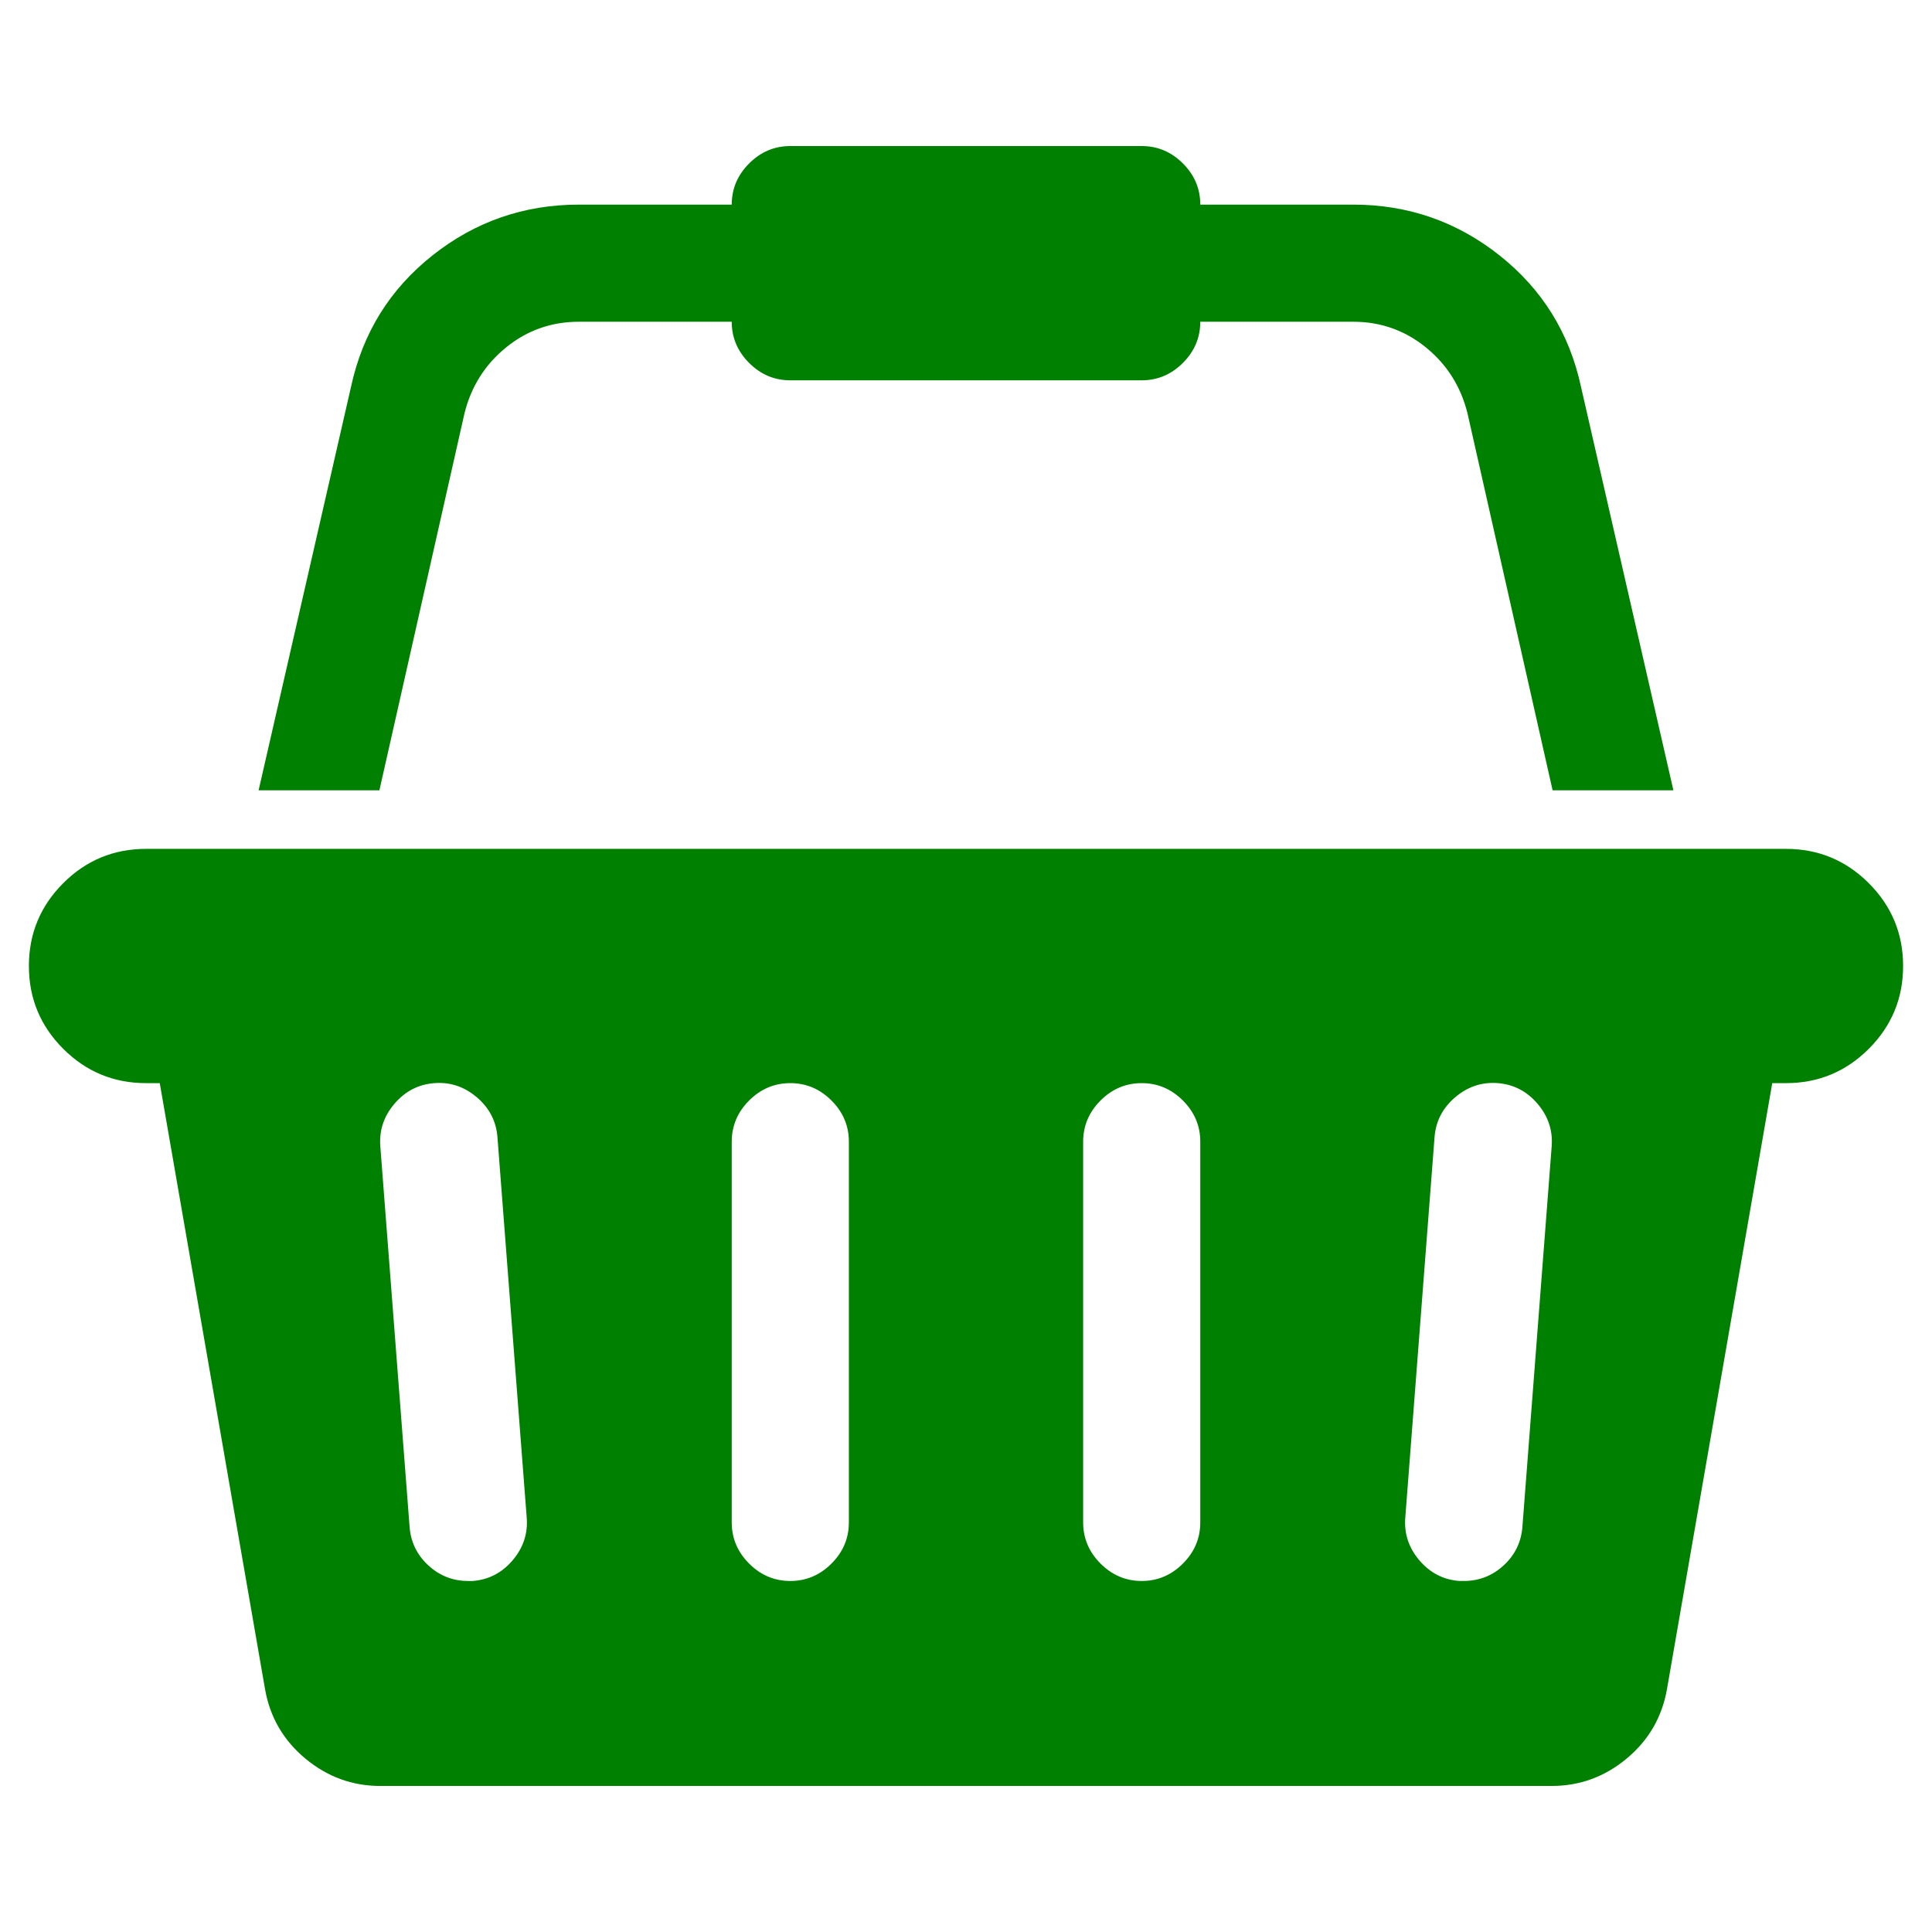 <svg xmlns="http://www.w3.org/2000/svg" xmlns:xlink="http://www.w3.org/1999/xlink" version="1.1" id="ast-basket-icon-svg" x="0px" y="0px" width="100" height="100" viewBox="826 826 140 140" enable-background="new 826 826 140 140" xml:space="preserve">
				<path d="M955.418,887.512c2.344,0,4.343,0.829,6.002,2.486c1.657,1.659,2.486,3.659,2.486,6.002c0,2.343-0.829,4.344-2.486,6.001  c-1.659,1.658-3.658,2.487-6.002,2.487h-0.994l-7.627,43.9c-0.354,2.033-1.326,3.713-2.917,5.04  c-1.593,1.326-3.405,1.989-5.438,1.989h-84.883c-2.033,0-3.846-0.663-5.438-1.989c-1.591-1.327-2.564-3.007-2.918-5.04l-7.626-43.9  h-0.995c-2.343,0-4.344-0.829-6.001-2.487c-1.658-1.657-2.487-3.658-2.487-6.001c0-2.343,0.829-4.343,2.487-6.002  c1.658-1.658,3.659-2.486,6.001-2.486H955.418z M860.256,940.563c1.149-0.089,2.111-0.585,2.885-1.491  c0.773-0.907,1.116-1.936,1.028-3.085l-2.122-27.586c-0.088-1.15-0.585-2.111-1.492-2.885c-0.906-0.774-1.934-1.117-3.083-1.028  c-1.149,0.088-2.111,0.586-2.885,1.492s-1.116,1.934-1.028,3.083l2.122,27.587c0.088,1.105,0.542,2.034,1.359,2.785  c0.818,0.752,1.78,1.128,2.885,1.128H860.256z M887.512,936.319v-27.587c0-1.149-0.42-2.144-1.26-2.984  c-0.84-0.84-1.834-1.26-2.984-1.26s-2.144,0.42-2.984,1.26c-0.84,0.841-1.26,1.835-1.26,2.984v27.587c0,1.149,0.42,2.145,1.26,2.984  c0.84,0.84,1.835,1.26,2.984,1.26s2.144-0.42,2.984-1.26C887.092,938.464,887.512,937.469,887.512,936.319z M912.977,936.319  v-27.587c0-1.149-0.42-2.144-1.26-2.984c-0.841-0.84-1.835-1.26-2.984-1.26s-2.145,0.42-2.984,1.26  c-0.84,0.841-1.26,1.835-1.26,2.984v27.587c0,1.149,0.42,2.145,1.26,2.984s1.835,1.26,2.984,1.26s2.144-0.42,2.984-1.26  C912.557,938.464,912.977,937.469,912.977,936.319z M936.319,936.65l2.122-27.587c0.088-1.149-0.254-2.177-1.027-3.083  s-1.735-1.404-2.885-1.492c-1.15-0.089-2.178,0.254-3.084,1.028c-0.906,0.773-1.404,1.734-1.492,2.885l-2.122,27.586  c-0.088,1.149,0.254,2.178,1.027,3.085c0.774,0.906,1.736,1.402,2.885,1.491h0.332c1.105,0,2.066-0.376,2.885-1.128  C935.777,938.685,936.23,937.756,936.319,936.65z M859.66,855.946l-6.167,27.322h-8.753l6.698-29.245  c0.84-3.89,2.807-7.062,5.902-9.516c3.095-2.453,6.632-3.68,10.611-3.68h11.074c0-1.149,0.42-2.144,1.26-2.984  c0.84-0.84,1.835-1.26,2.984-1.26h25.465c1.149,0,2.144,0.42,2.984,1.26c0.84,0.84,1.26,1.834,1.26,2.984h11.074  c3.979,0,7.516,1.227,10.611,3.68c3.094,2.454,5.062,5.626,5.901,9.516l6.697,29.245h-8.753l-6.168-27.322  c-0.486-1.945-1.491-3.537-3.017-4.774c-1.525-1.238-3.282-1.857-5.272-1.857h-11.074c0,1.15-0.42,2.144-1.26,2.984  c-0.841,0.84-1.835,1.26-2.984,1.26h-25.465c-1.149,0-2.144-0.42-2.984-1.26c-0.84-0.84-1.26-1.834-1.26-2.984h-11.074  c-1.99,0-3.747,0.619-5.272,1.857C861.152,852.409,860.146,854,859.66,855.946z" fill="green"></path>
				</svg>